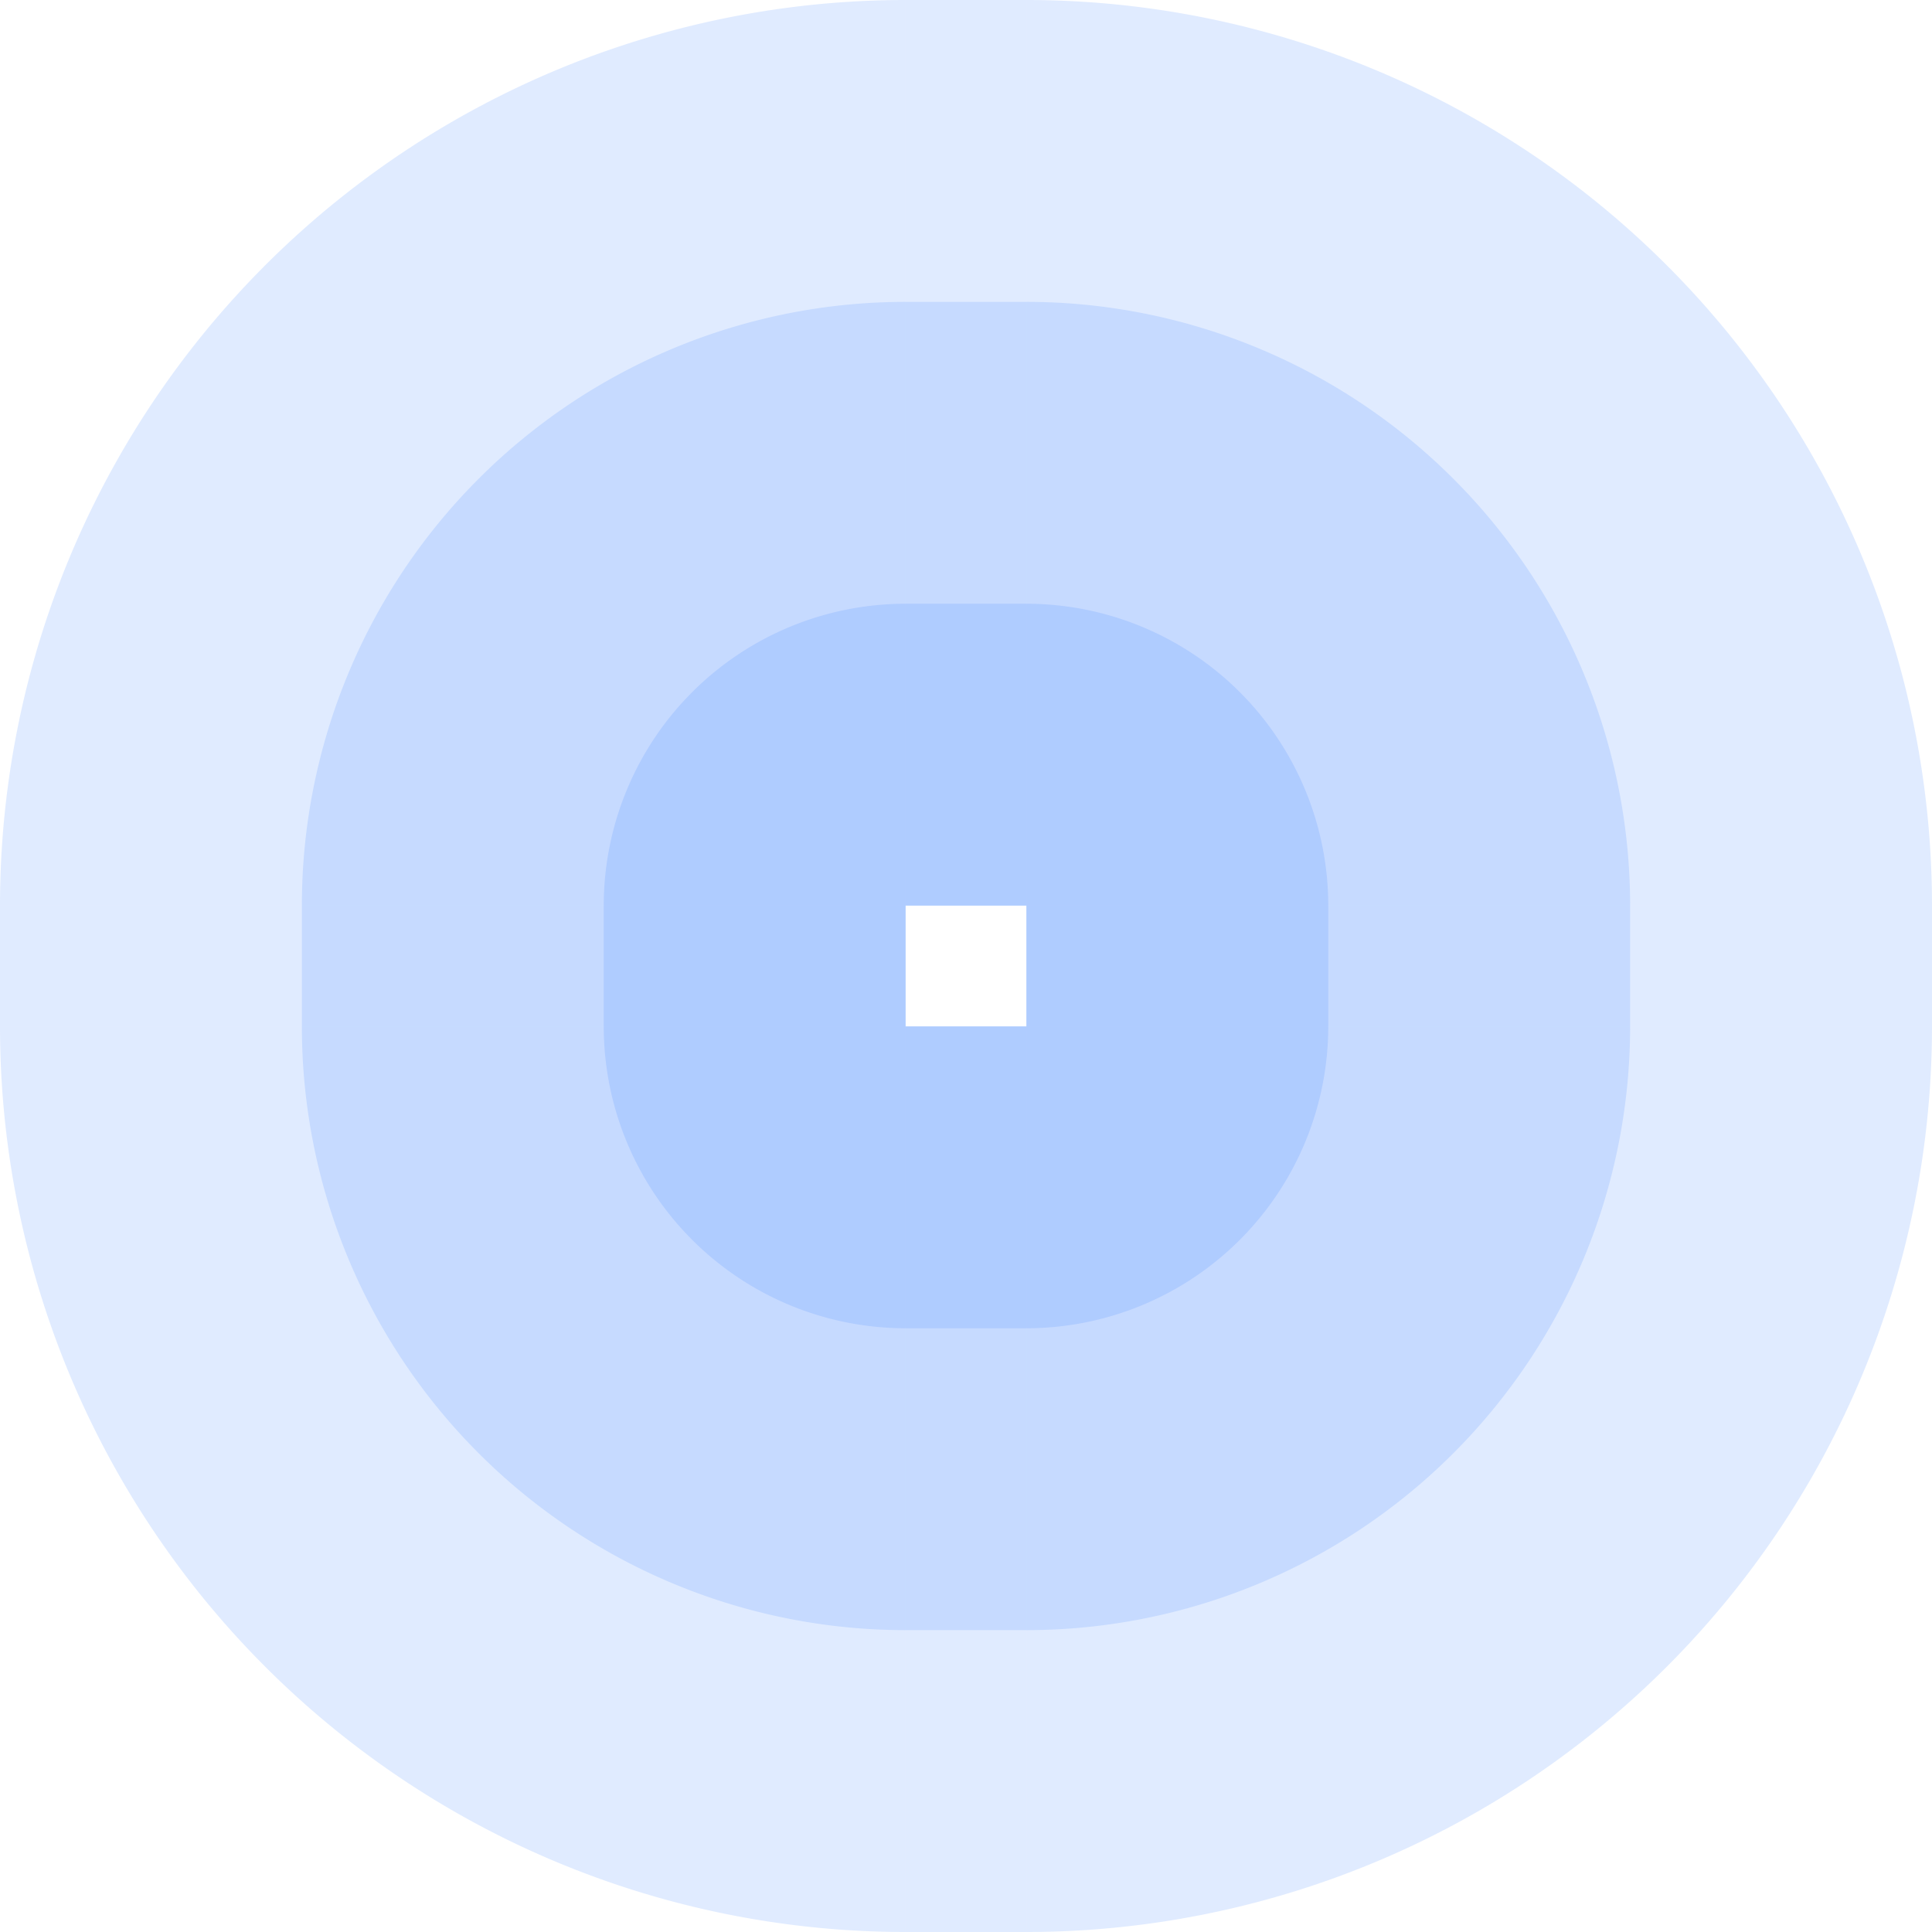 <!-- Created with Inkscape (http://www.inkscape.org/) --><svg xmlns:rdf="http://www.w3.org/1999/02/22-rdf-syntax-ns#" width="1808" xmlns:svg="http://www.w3.org/2000/svg" id="svg2" height="1808" xmlns:dc="http://purl.org/dc/elements/1.1/" xmlns:cc="http://creativecommons.org/ns#" xmlns="http://www.w3.org/2000/svg" version="1.1">
  <defs id="defs3031"/>
  <rect x="847.5" width="113" id="rect3000" y="0" height="847.5" style="fill:#2f78ff;fill-opacity:0.15"/>
  <rect x="847.5" width="113" id="rect3001" y="282.5" height="565" style="fill:#2f78ff;fill-opacity:0.15"/>
  <rect x="847.5" width="113" id="rect3002" y="565" height="282.5" style="fill:#2f78ff;fill-opacity:0.15"/>
  
  <rect x="847.5" width="113" id="rect3000" y="960.5" height="847.5" style="fill:#2f78ff;fill-opacity:0.15"/>
  <rect x="847.5" width="113" id="rect3001" y="960.5" height="565" style="fill:#2f78ff;fill-opacity:0.15"/>
  <rect x="847.5" width="113" id="rect3002" y="960.5" height="282.5" style="fill:#2f78ff;fill-opacity:0.15"/>  
  
  <rect x="0" width="847.5" id="rect3000" y="847.5" height="113" style="fill:#2f78ff;fill-opacity:0.15"/>
  <rect x="282.5" width="565" id="rect3001" y="847.5" height="113" style="fill:#2f78ff;fill-opacity:0.15"/>
  <rect x="565" width="282.5" id="rect3002" y="847.5" height="113" style="fill:#2f78ff;fill-opacity:0.15"/>
  	
  <rect x="960.5" width="847.5" id="rect3000" y="847.5" height="113" style="fill:#2f78ff;fill-opacity:0.15"/>
  <rect x="960.5" width="565" id="rect3001" y="847.5" height="113" style="fill:#2f78ff;fill-opacity:0.15"/>
  <rect x="960.5" width="282.5" id="rect3002" y="847.5" height="113" style="fill:#2f78ff;fill-opacity:0.15"/>
  		
	<path style="fill:#2f78ff;fill-opacity:0.15" id="path3021" d="M 0,847.5 A 847.5,847.5 0 0 1 847.5,0 v 847.5 z"/>
	<path style="fill:#2f78ff;fill-opacity:0.15" id="path3021" d="M 282.5,847.5 A 565,565 0 0 1 847.5,282.5 v 565 z"/>
	<path style="fill:#2f78ff;fill-opacity:0.15" id="path3021" d="M 565,847.5 A 282.5,282.5 0 0 1 847.5,565 v 282.5 z"/>
	
	<path style="fill:#2f78ff;fill-opacity:0.15" id="path3021" d="M 960.5,0 A 847.5,847.5 0 0 1 1808,847.5 h -847.5 z"/>
	<path style="fill:#2f78ff;fill-opacity:0.15" id="path3021" d="M 960.5,282.5 A 565,565 0 0 1 1525.5,847.5 h -565 z"/>
	<path style="fill:#2f78ff;fill-opacity:0.15" id="path3021" d="M 960.5,565 A 282.5,282.5 0 0 1 1243,847.5 h -282.5 z"/>	

	<path style="fill:#2f78ff;fill-opacity:0.15" id="path3021" d="M 1808,960.5 A 847.5,847.5 0 0 1 960.5,1808 v -847.5 z"/>
	<path style="fill:#2f78ff;fill-opacity:0.15" id="path3021" d="M 1525.5,960.5 A 565,565 0 0 1 960.5,1525.5 v -565 z"/>
	<path style="fill:#2f78ff;fill-opacity:0.15" id="path3021" d="M 1243,960.5 A 282.5,282.5 0 0 1 960.5,1243 v -282.5 z"/>	

	<path style="fill:#2f78ff;fill-opacity:0.15" id="path3021" d="M 847.5,1808 A 847.5,847.5 0 0 1 0,960.5 h 847.5 z"/>
	<path style="fill:#2f78ff;fill-opacity:0.15" id="path3021" d="M 847.5,1525.5 A 565,565 0 0 1 282.5,960.5 h 565 z"/>
	<path style="fill:#2f78ff;fill-opacity:0.15" id="path3021" d="M 847.5,1243 A 282.5,282.5 0 0 1 565,960.5 h 282.5 z"/>
</svg>